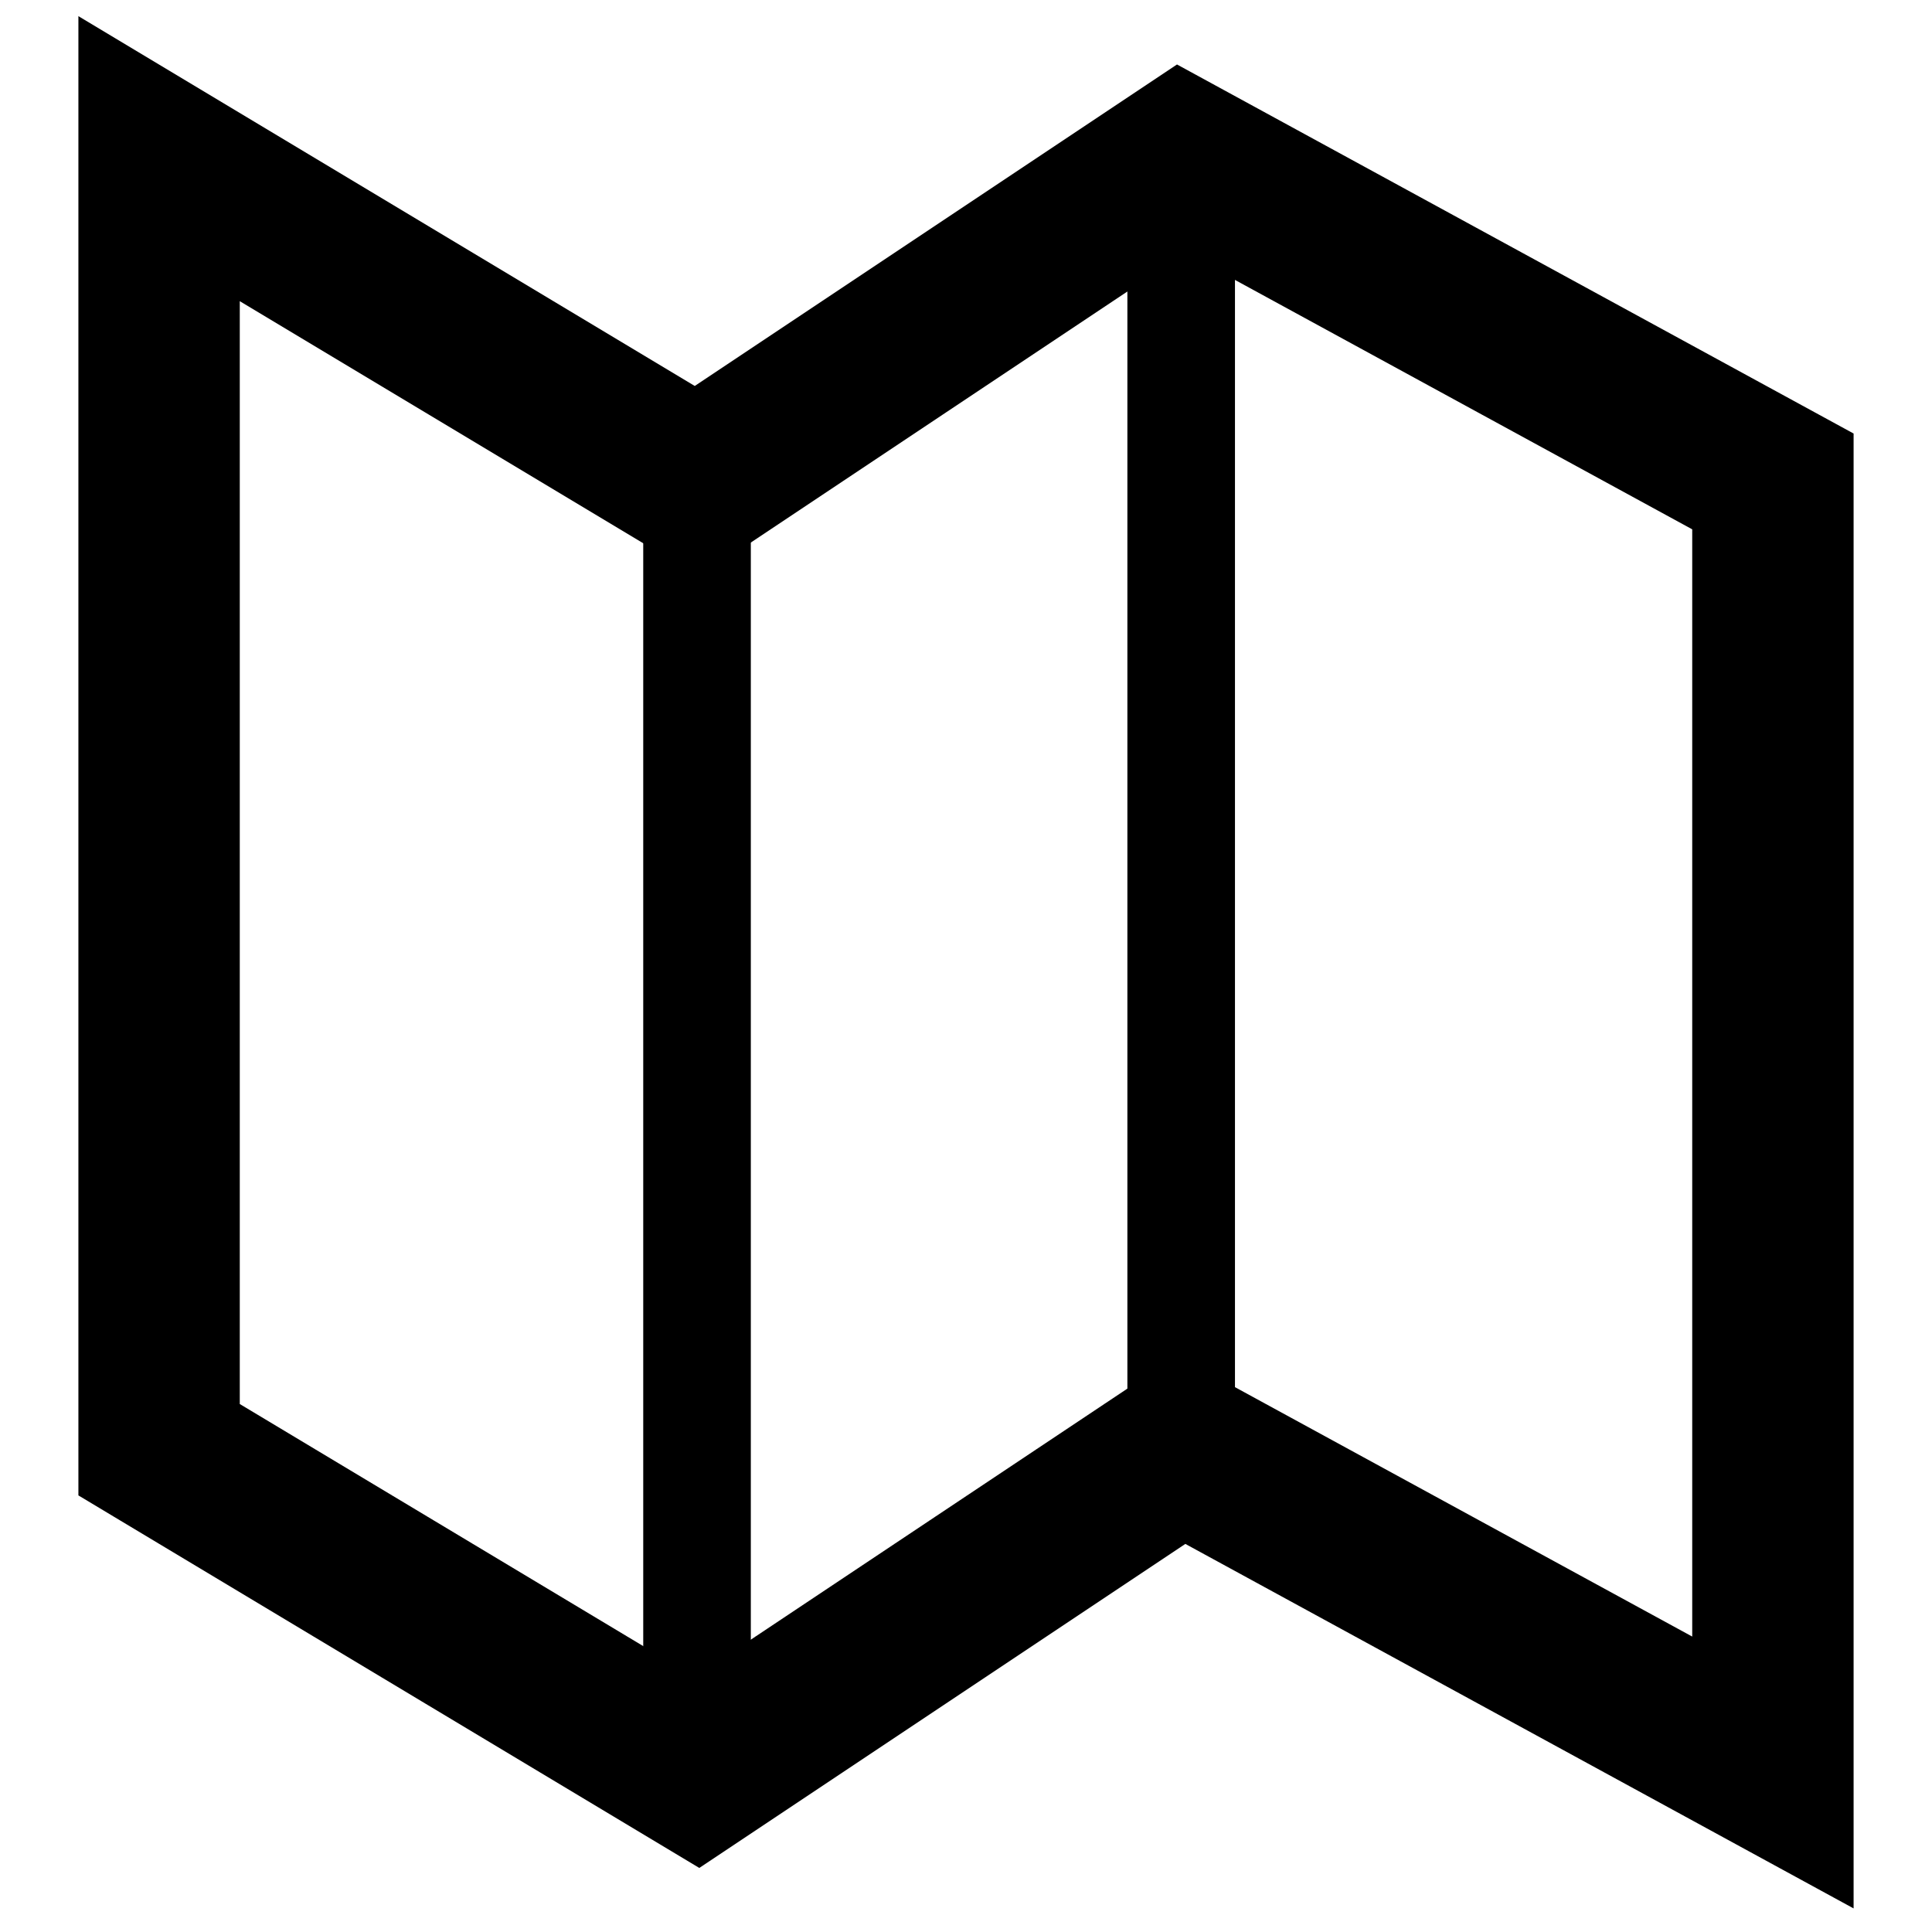 <svg id="SVGRoot" version="1.1" viewBox="0 0 32 32" xmlns="http://www.w3.org/2000/svg">
 <g fill="none" stroke="#000">
  <path d="m2.635 2.628v21.384l8.91 5.346 8.019-5.346 9.801 5.346v-21.384l-9.801-5.346-8.019 5.346z" stroke-width="2.673"/>
  <path d="m11.545 7.974v21.384" stroke-width="1.782"/>
  <path d="m19.564 2.628v21.384" stroke-width="1.782"/>
 </g>
</svg>
